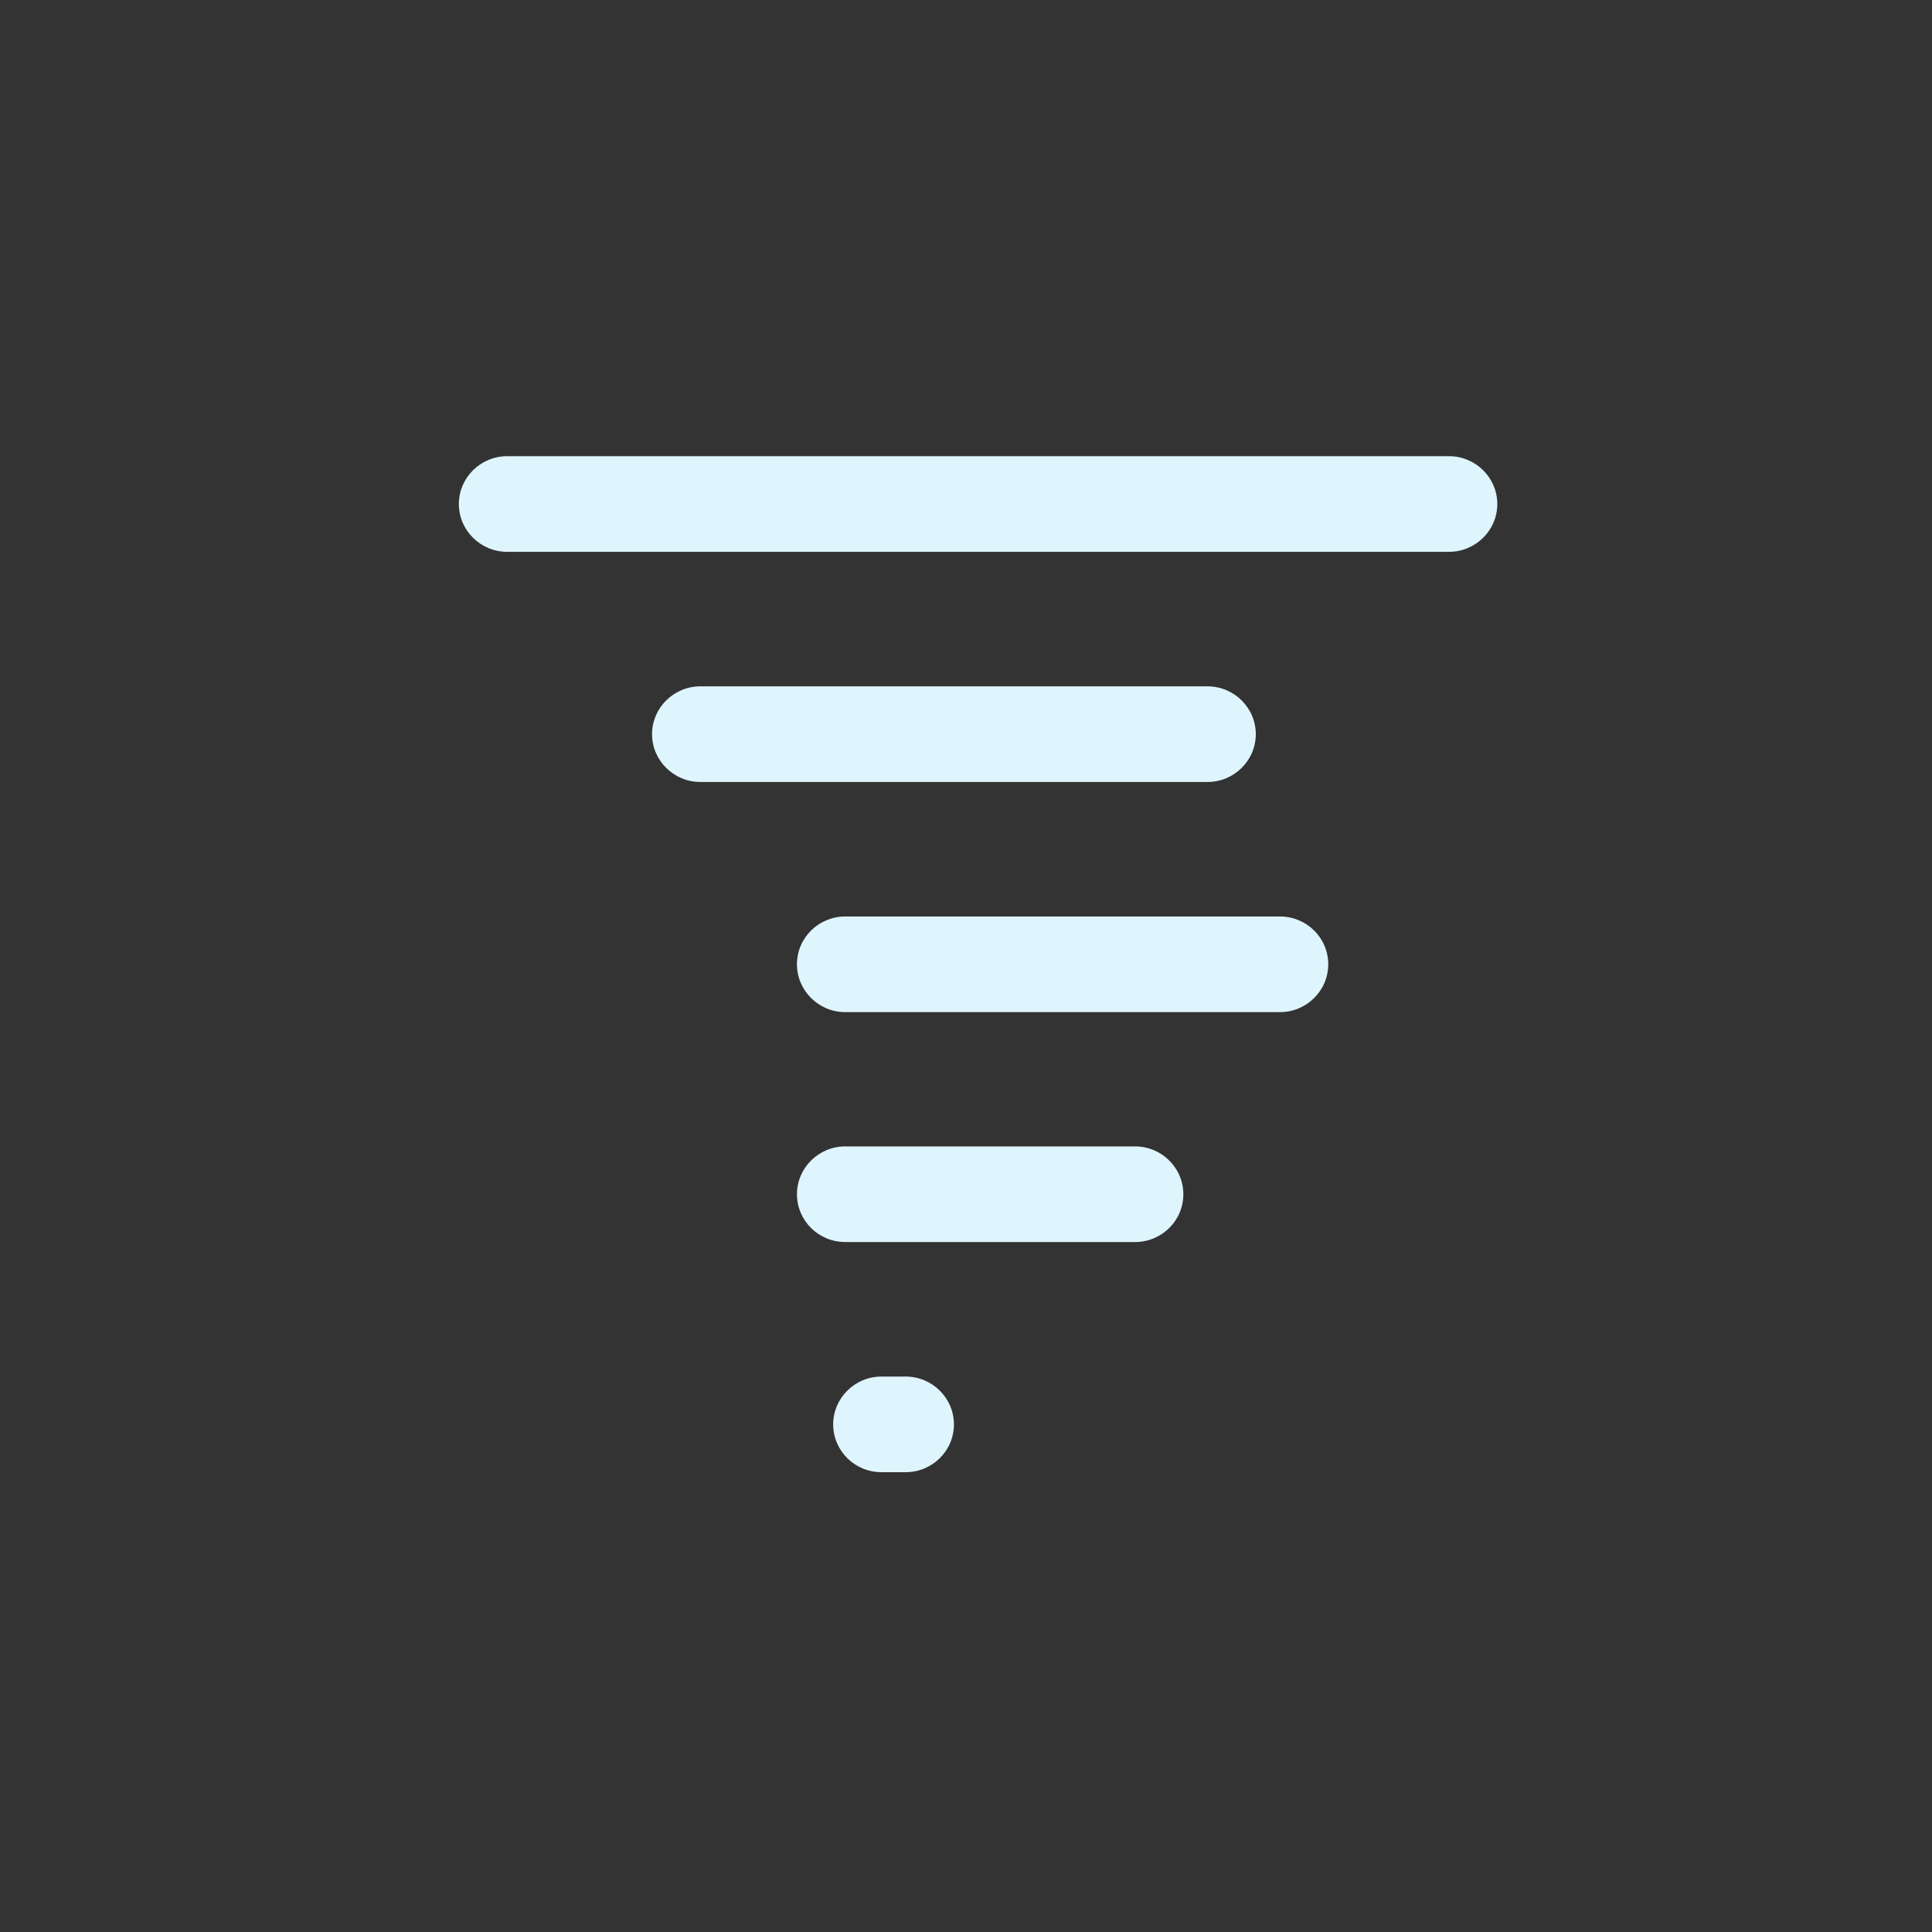 <svg version="1.2" baseProfile="tiny-ps" xmlns="http://www.w3.org/2000/svg" viewBox="0 0 80 80" width="80" height="80">
	<rect x="0" y="0" width="80" height="80" fill="#333333" stroke="none"/>
	<title>Breezy</title>
	<style>
		tspan { white-space:pre }
		.shp0 { fill: #dff5fe } 
	</style>
	<g id="Tornado">
		<path id="tronado" class="shp0" d="M60 22.85L21 22.85C19.9 22.85 19 21.96 19 20.87C19 19.78 19.9 18.89 21 18.89L60 18.89C61.1 18.89 62 19.78 62 20.87C62 21.96 61.1 22.85 60 22.85ZM54.89 24.83M27 13.94M50 32.38L29 32.38C27.9 32.38 27 31.49 27 30.4C27 29.31 27.9 28.42 29 28.42L50 28.42C51.1 28.42 52 29.31 52 30.4C52 31.49 51.1 32.38 50 32.38ZM53 41.91L35 41.91C33.9 41.91 33 41.02 33 39.93C33 38.83 33.9 37.95 35 37.95L53 37.95C54.1 37.95 55 38.83 55 39.93C55 41.02 54.1 41.91 53 41.91ZM47 51.43L35 51.43C33.9 51.43 33 50.55 33 49.45C33 48.36 33.9 47.47 35 47.47L47 47.47C48.1 47.47 49 48.36 49 49.45C49 50.55 48.1 51.43 47 51.43ZM37.5 60.96L36.5 60.96C35.4 60.96 34.5 60.08 34.5 58.98C34.5 57.89 35.4 57 36.5 57L37.5 57C38.6 57 39.5 57.89 39.5 58.98C39.5 60.08 38.6 60.96 37.5 60.96Z" />
	</g>
</svg>